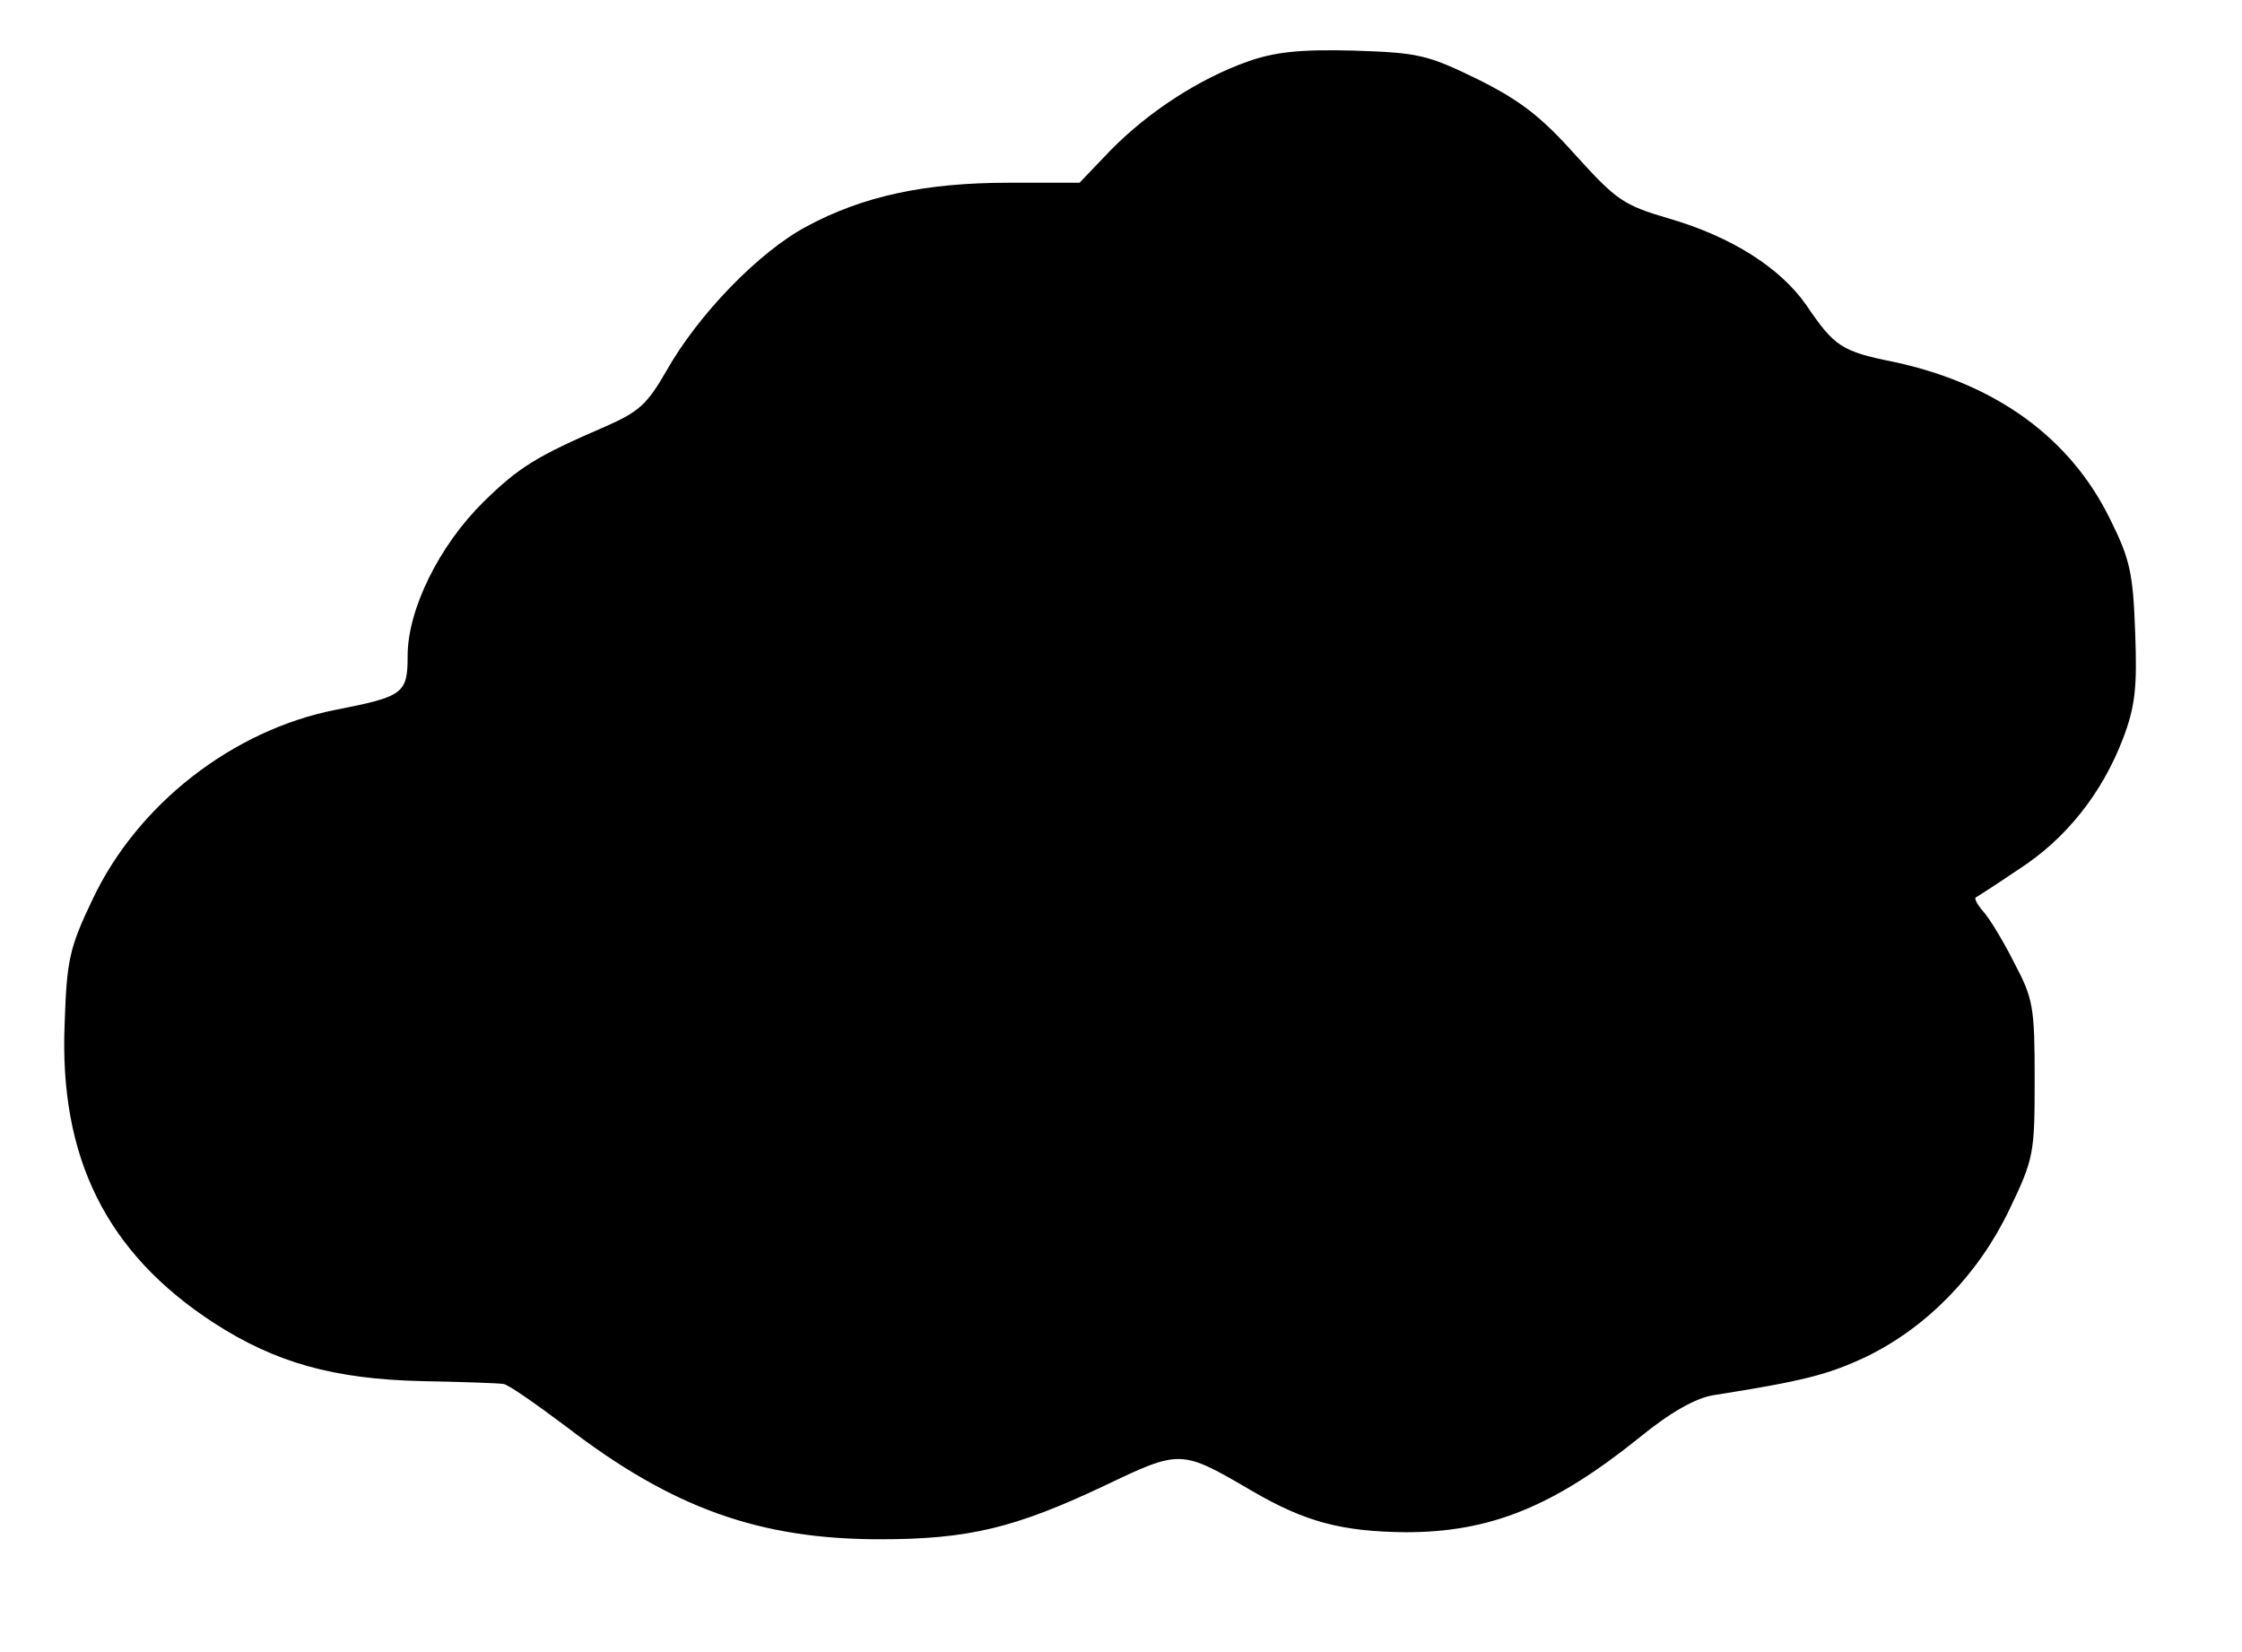 <?xml version="1.0" standalone="no"?>
<!DOCTYPE svg PUBLIC "-//W3C//DTD SVG 20010904//EN"
 "http://www.w3.org/TR/2001/REC-SVG-20010904/DTD/svg10.dtd">
<svg version="1.0" xmlns="http://www.w3.org/2000/svg"
 width="319pt" height="235pt" viewBox="0 0 319 235"
 preserveAspectRatio="xMidYMid meet">
<g transform="translate(0,235) scale(0.1,-0.1)"
fill="#000000" stroke="none">
<path d="M1774 2262 c-67 -24 -139 -70 -194 -126 l-44 -46 -101 0 c-119 0
-207 -19 -287 -62 -68 -36 -155 -126 -200 -206 -27 -47 -39 -58 -87 -79 -97
-42 -122 -57 -173 -107 -63 -62 -108 -153 -108 -219 0 -54 -6 -58 -103 -77
-146 -29 -281 -134 -345 -269 -33 -69 -37 -86 -40 -177 -8 -192 60 -327 212
-426 88 -57 171 -80 296 -83 58 -1 110 -3 116 -4 6 0 46 -28 90 -61 151 -116
275 -160 446 -160 126 0 192 16 319 76 109 52 109 52 210 -7 77 -45 129 -58
219 -59 120 0 210 36 333 135 44 36 80 56 105 60 127 20 163 29 218 55 86 42
159 117 203 209 35 73 36 80 36 186 0 102 -2 114 -29 165 -15 30 -35 63 -44
73 -8 9 -13 18 -11 20 2 1 30 19 61 40 67 43 119 108 149 187 17 45 20 72 17
150 -3 84 -7 104 -36 162 -57 116 -163 192 -307 223 -75 15 -85 22 -125 81
-37 53 -106 97 -195 123 -65 19 -75 26 -133 90 -49 55 -79 78 -139 108 -72 35
-84 38 -177 41 -77 2 -113 -2 -152 -16z"/>
</g>
</svg>

